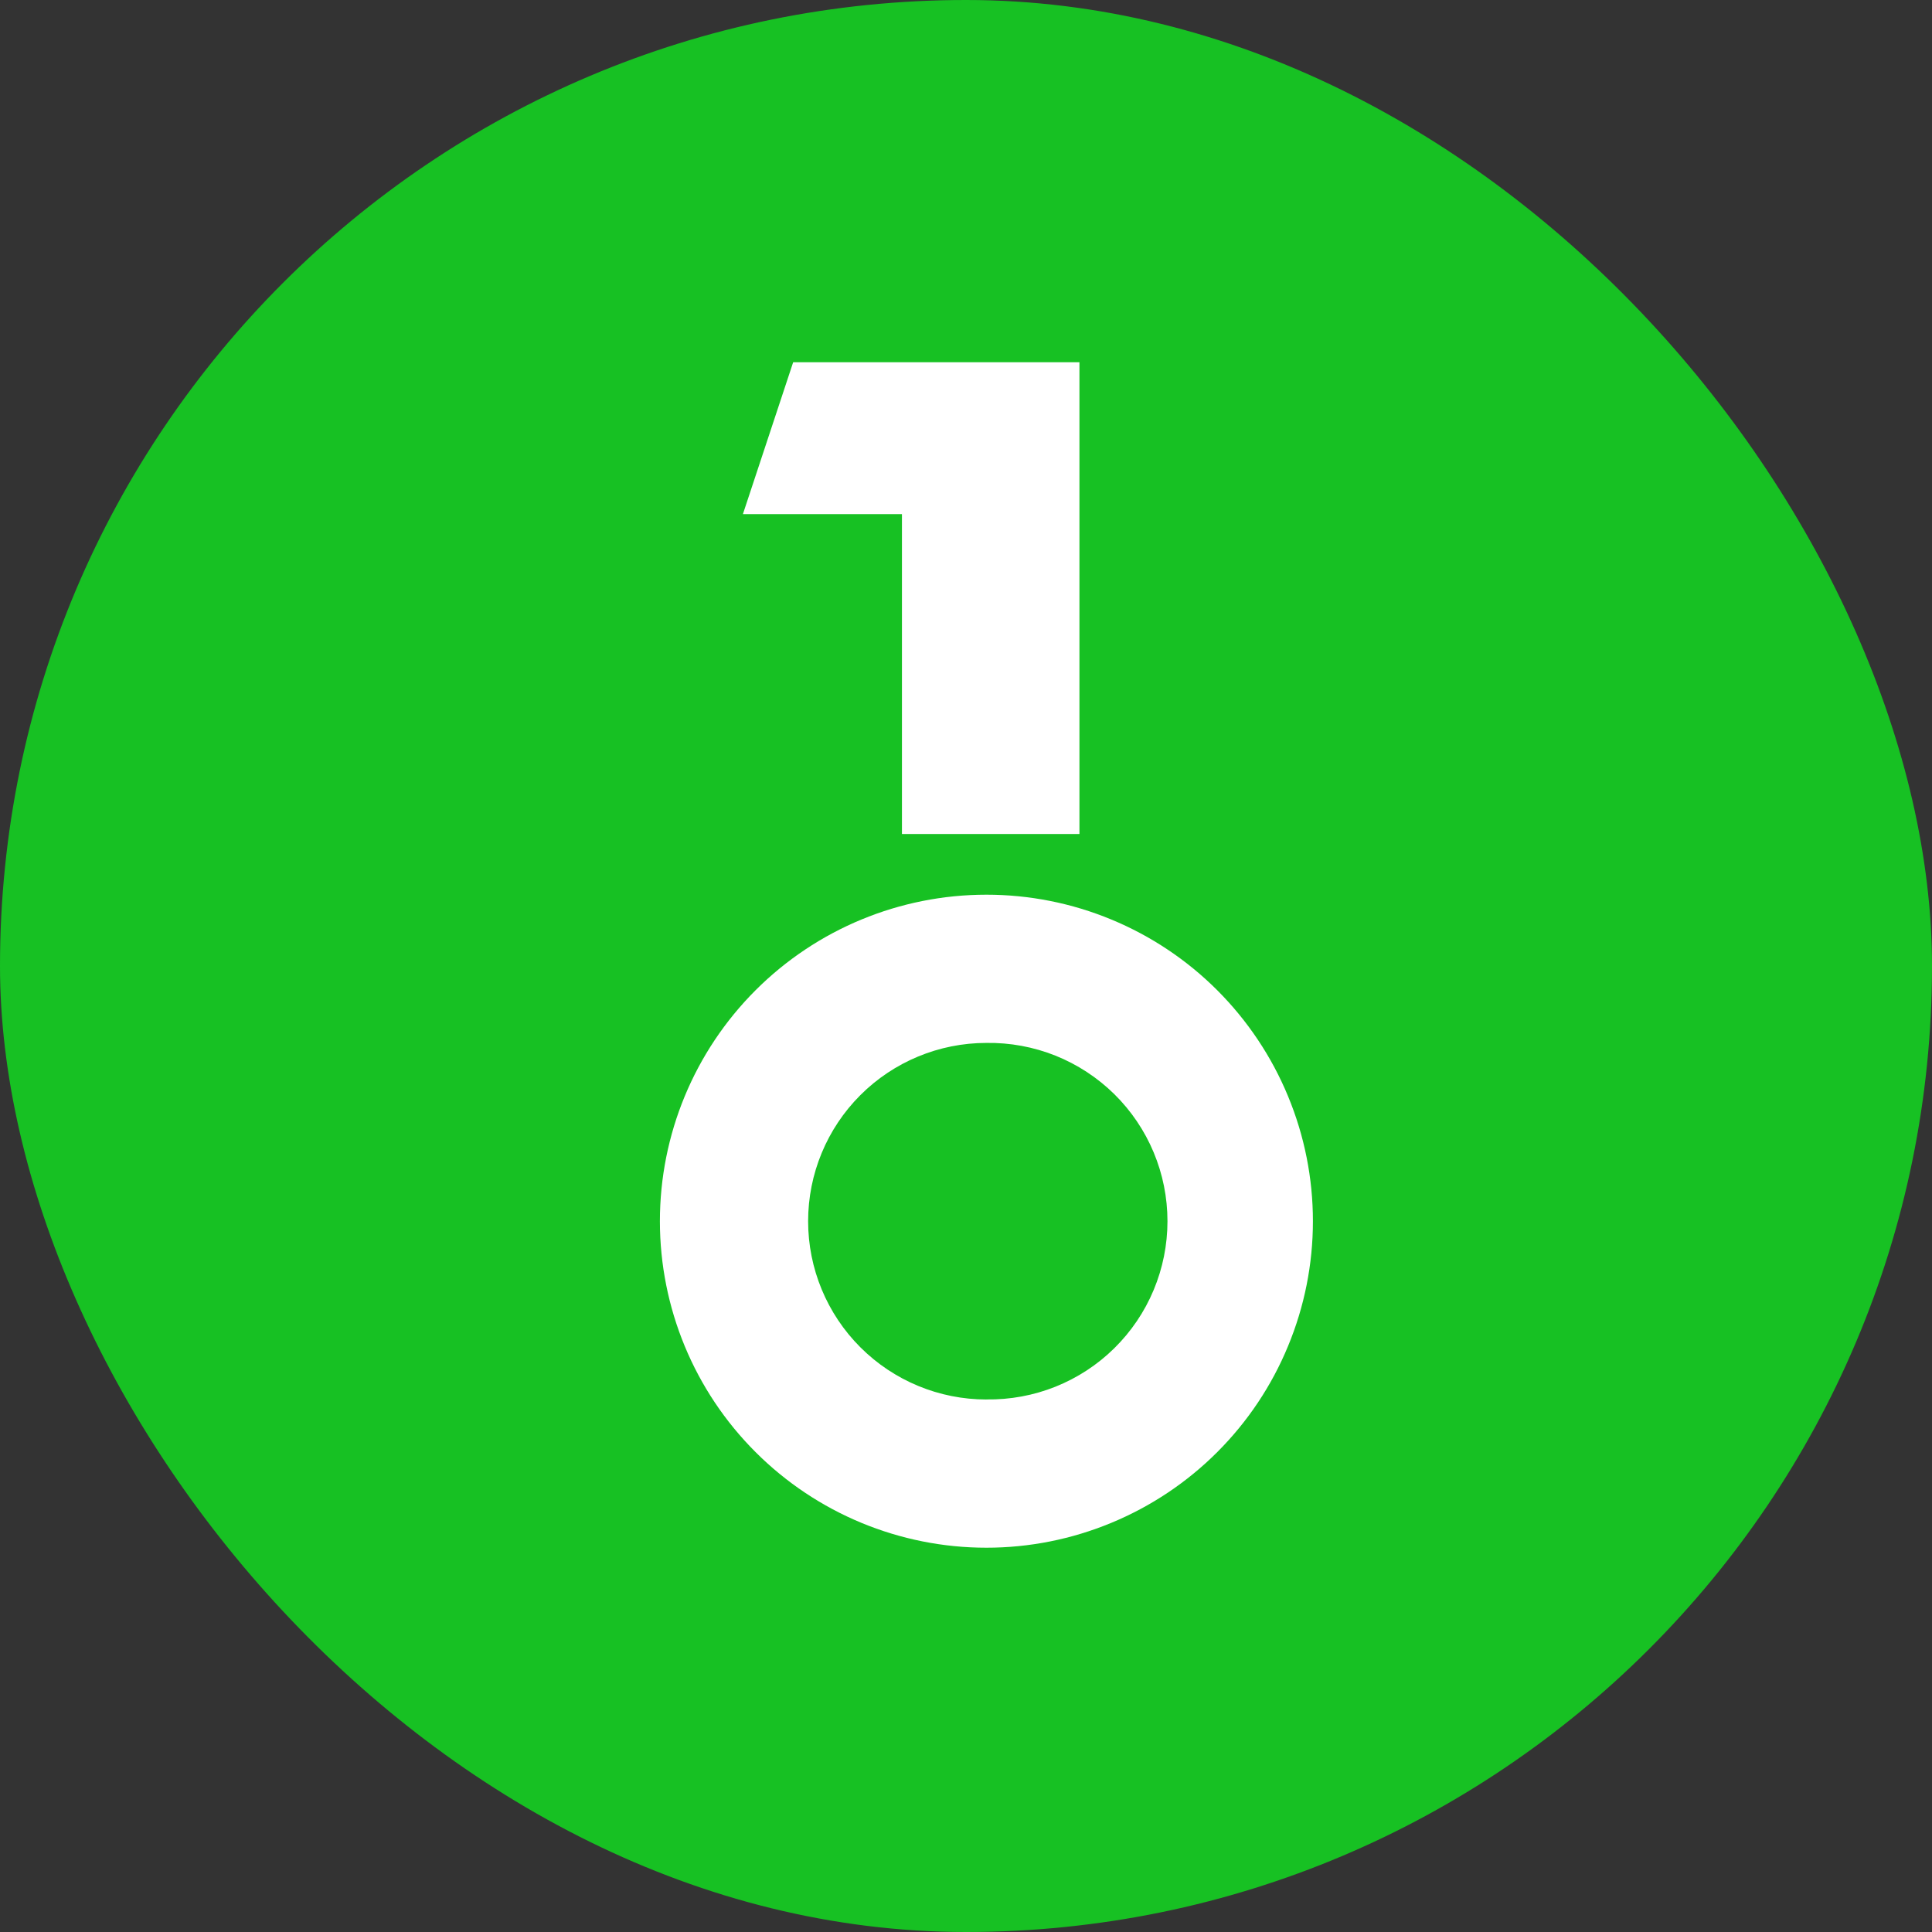<svg width="32" height="32" viewBox="0 0 32 32" fill="none" xmlns="http://www.w3.org/2000/svg">
<rect x="0" y="0" width="32" height="32" fill="#333333" stroke="none"/>
<rect width="32" height="32" rx="16" fill="#17C123"/>
<path d="M13.137 6H17.879V13.814H14.939V8.515H12.305L13.137 6.001V6Z" fill="white"/>
<path fill-rule="evenodd" clip-rule="evenodd" d="M16.338 25.635C17.048 25.635 17.751 25.495 18.407 25.223C19.064 24.951 19.66 24.553 20.162 24.051C20.664 23.549 21.063 22.953 21.334 22.296C21.606 21.64 21.746 20.937 21.746 20.227C21.746 19.517 21.606 18.813 21.334 18.157C21.063 17.501 20.664 16.905 20.162 16.402C19.66 15.9 19.064 15.502 18.407 15.23C17.751 14.958 17.048 14.819 16.338 14.819C14.903 14.819 13.528 15.388 12.514 16.402C11.499 17.417 10.93 18.792 10.93 20.227C10.93 21.661 11.499 23.037 12.514 24.051C13.528 25.065 14.903 25.635 16.338 25.635ZM16.338 23.179C16.73 23.185 17.119 23.113 17.482 22.968C17.846 22.822 18.177 22.606 18.456 22.331C18.735 22.056 18.957 21.729 19.108 21.367C19.259 21.006 19.337 20.618 19.337 20.227C19.337 19.835 19.259 19.447 19.108 19.086C18.957 18.725 18.735 18.397 18.456 18.122C18.177 17.848 17.846 17.631 17.482 17.485C17.119 17.34 16.73 17.268 16.338 17.274C15.555 17.274 14.804 17.585 14.25 18.139C13.696 18.693 13.385 19.444 13.385 20.227C13.385 21.01 13.696 21.761 14.25 22.315C14.804 22.869 15.555 23.18 16.338 23.18V23.179Z" fill="white"/>
</svg>
